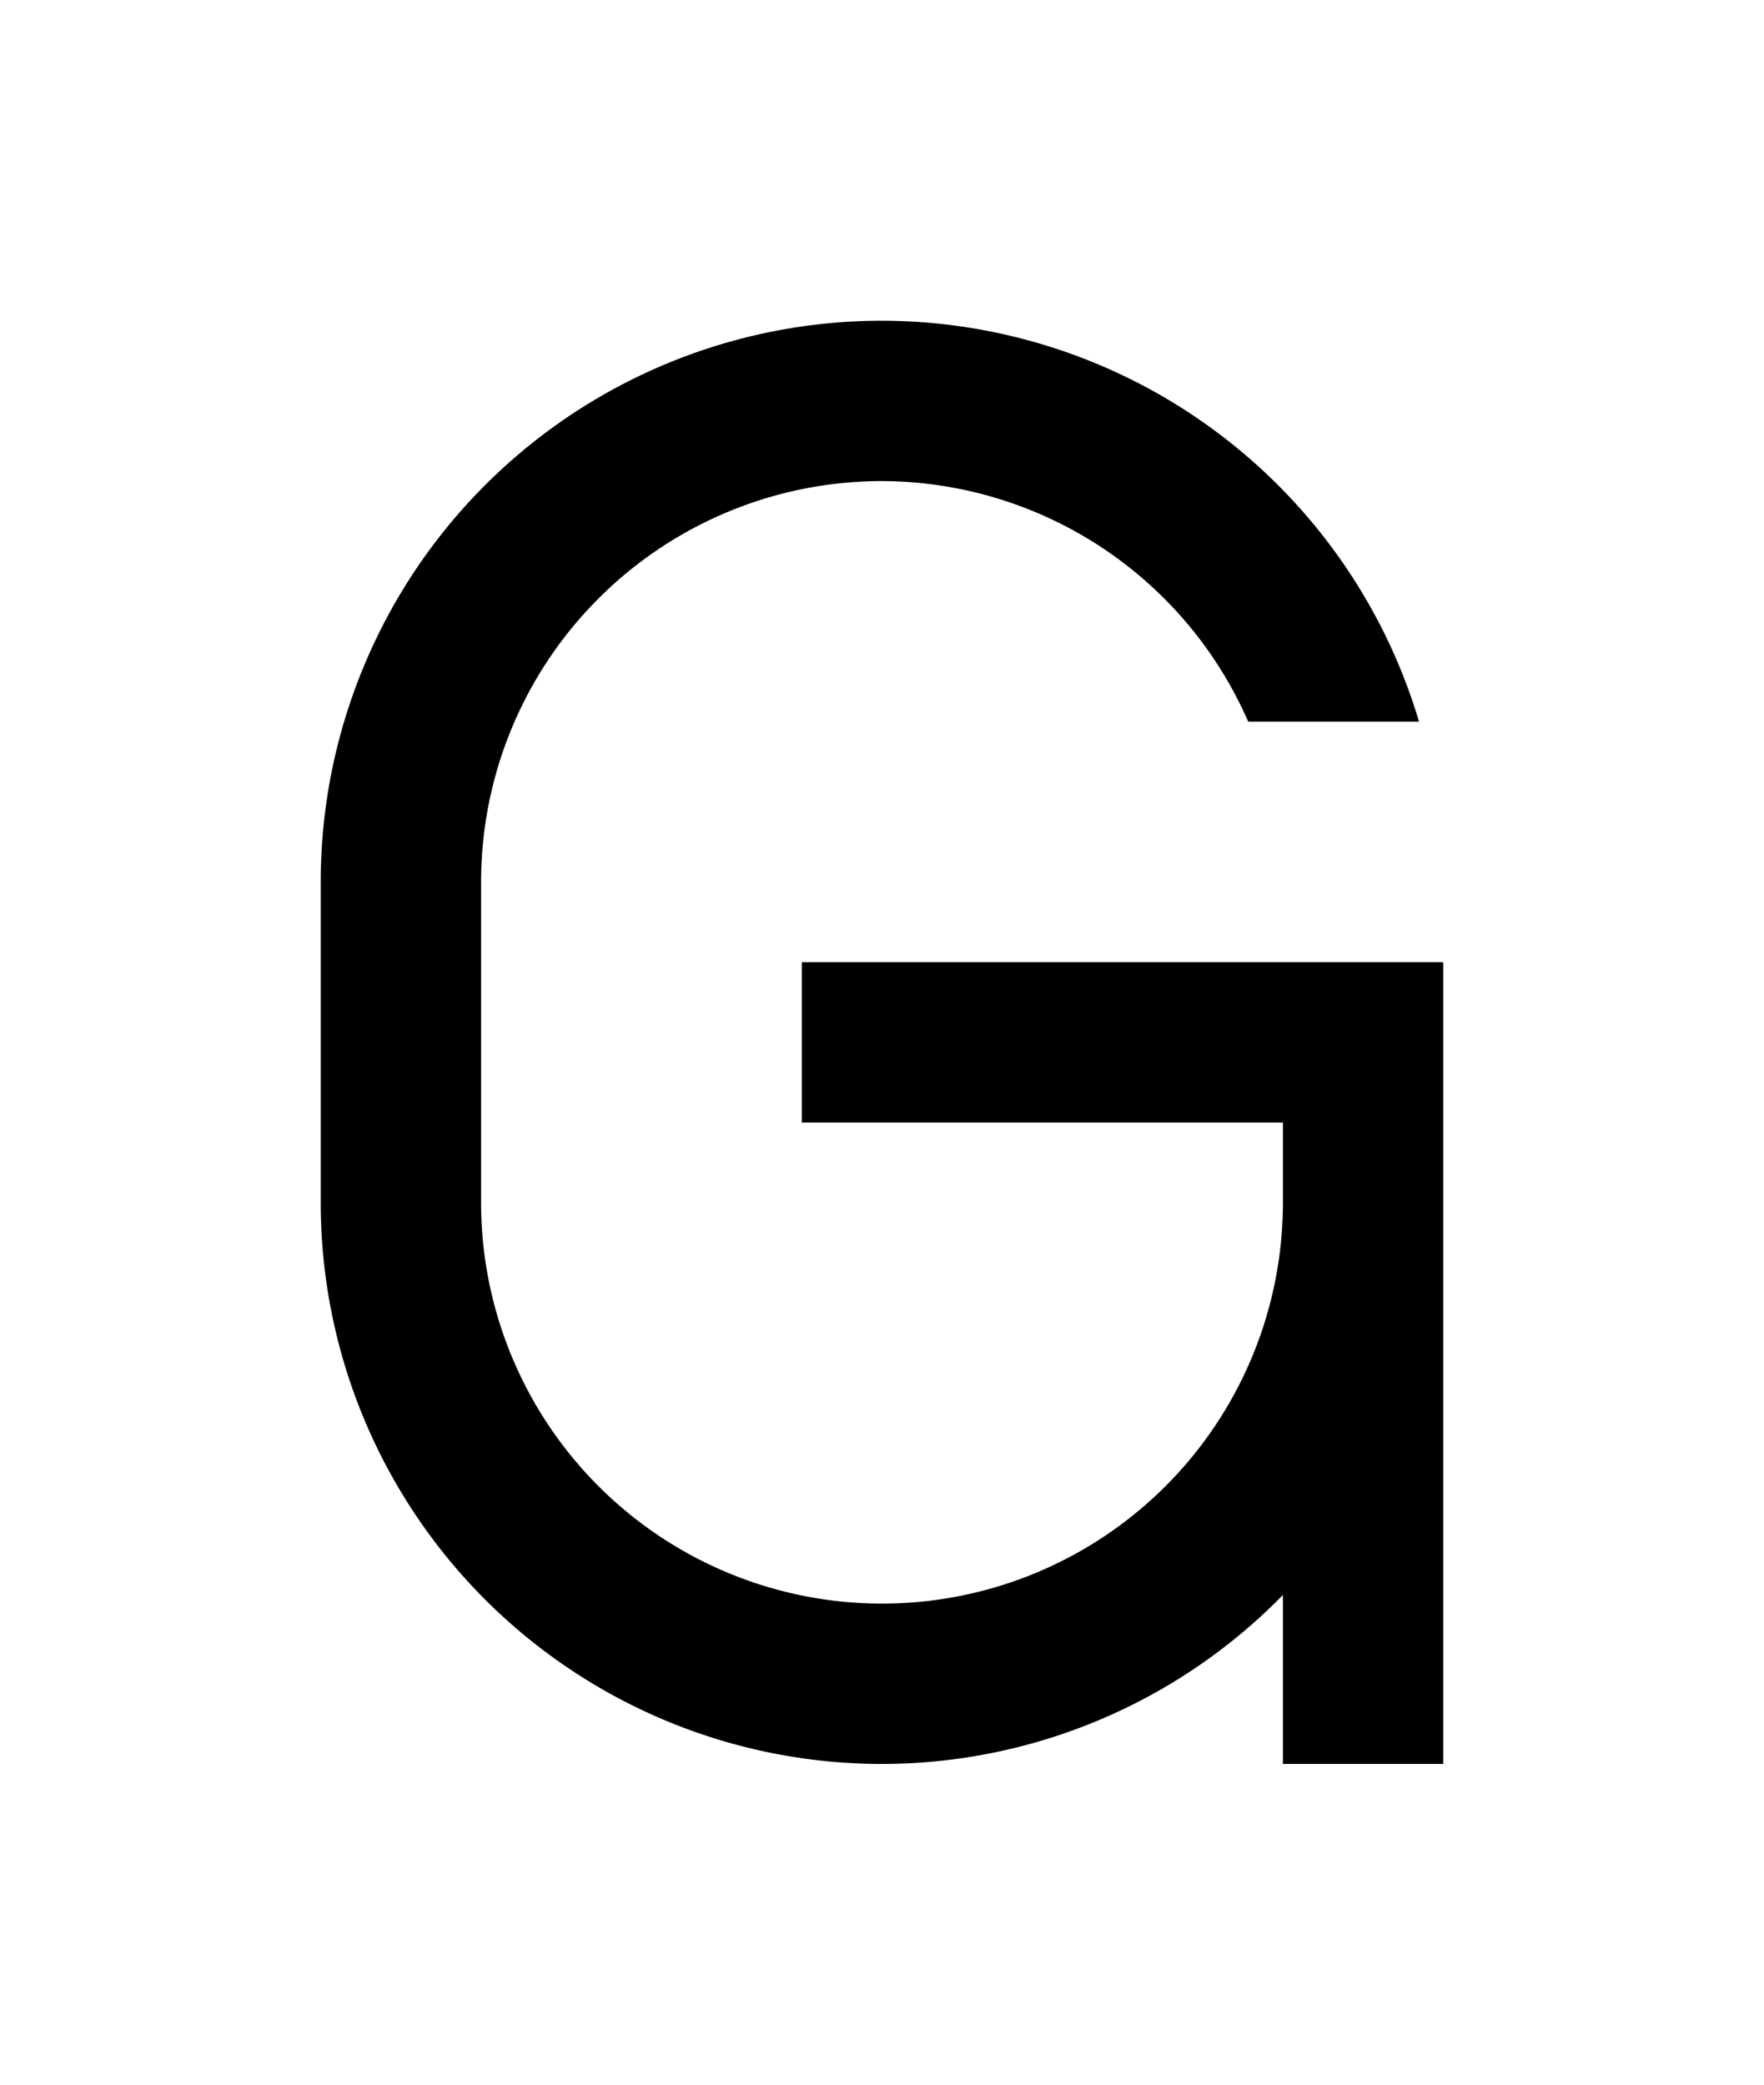 <?xml version="1.0" encoding="UTF-8" standalone="no"?>
<!-- Created with Inkscape (http://www.inkscape.org/) -->

<svg
   width="110mm"
   height="130mm"
   viewBox="0 0 110 130"
   version="1.1"
   id="svg1"
   inkscape:version="1.3.2 (091e20ef0f, 2023-11-25, custom)"
   sodipodi:docname="g.svg"
   xmlns:inkscape="http://www.inkscape.org/namespaces/inkscape"
   xmlns:sodipodi="http://sodipodi.sourceforge.net/DTD/sodipodi-0.dtd"
   xmlns="http://www.w3.org/2000/svg"
   xmlns:svg="http://www.w3.org/2000/svg">
  <sodipodi:namedview
     id="namedview1"
     pagecolor="#505050"
     bordercolor="#eeeeee"
     borderopacity="1"
     inkscape:showpageshadow="0"
     inkscape:pageopacity="0"
     inkscape:pagecheckerboard="0"
     inkscape:deskcolor="#505050"
     inkscape:document-units="mm"
     showgrid="true"
     inkscape:zoom="0.86565852"
     inkscape:cx="154.79545"
     inkscape:cy="199.84786"
     inkscape:window-width="1366"
     inkscape:window-height="768"
     inkscape:window-x="0"
     inkscape:window-y="0"
     inkscape:window-maximized="1"
     inkscape:current-layer="layer1">
    <inkscape:grid
       id="grid1"
       units="mm"
       originx="0"
       originy="0"
       spacingx="2.5"
       spacingy="2.5"
       empcolor="#ffffff"
       empopacity="0.302"
       color="#ffffff"
       opacity="0.149"
       empspacing="4"
       dotted="false"
       gridanglex="30"
       gridanglez="30"
       visible="true" />
  </sodipodi:namedview>
  <defs
     id="defs1" />
  <g
     inkscape:label="Layer 1"
     inkscape:groupmode="layer"
     id="layer1">
    <path
       id="path9"
       style="vector-effect:non-scaling-stroke;fill:#000000;stroke-width:0.285;-inkscape-stroke:hairline"
       d="M 55 20 A 35 35 0 0 0 20 55 L 20 75 A 35 35 0 0 0 55 110 A 35 35 0 0 0 80 99.463 L 80 110 L 90 110 L 90 75 L 90 70 L 90 60 L 80 60 L 50 60 L 50 70 L 80 70 L 80 75 A 25 25 0 0 1 55 100 A 25 25 0 0 1 30 75 L 30 55 A 25 25 0 0 1 55 30 A 25 25 0 0 1 77.834 45 L 88.488 45 A 35 35 0 0 0 55 20 z " />
  </g>
</svg>
